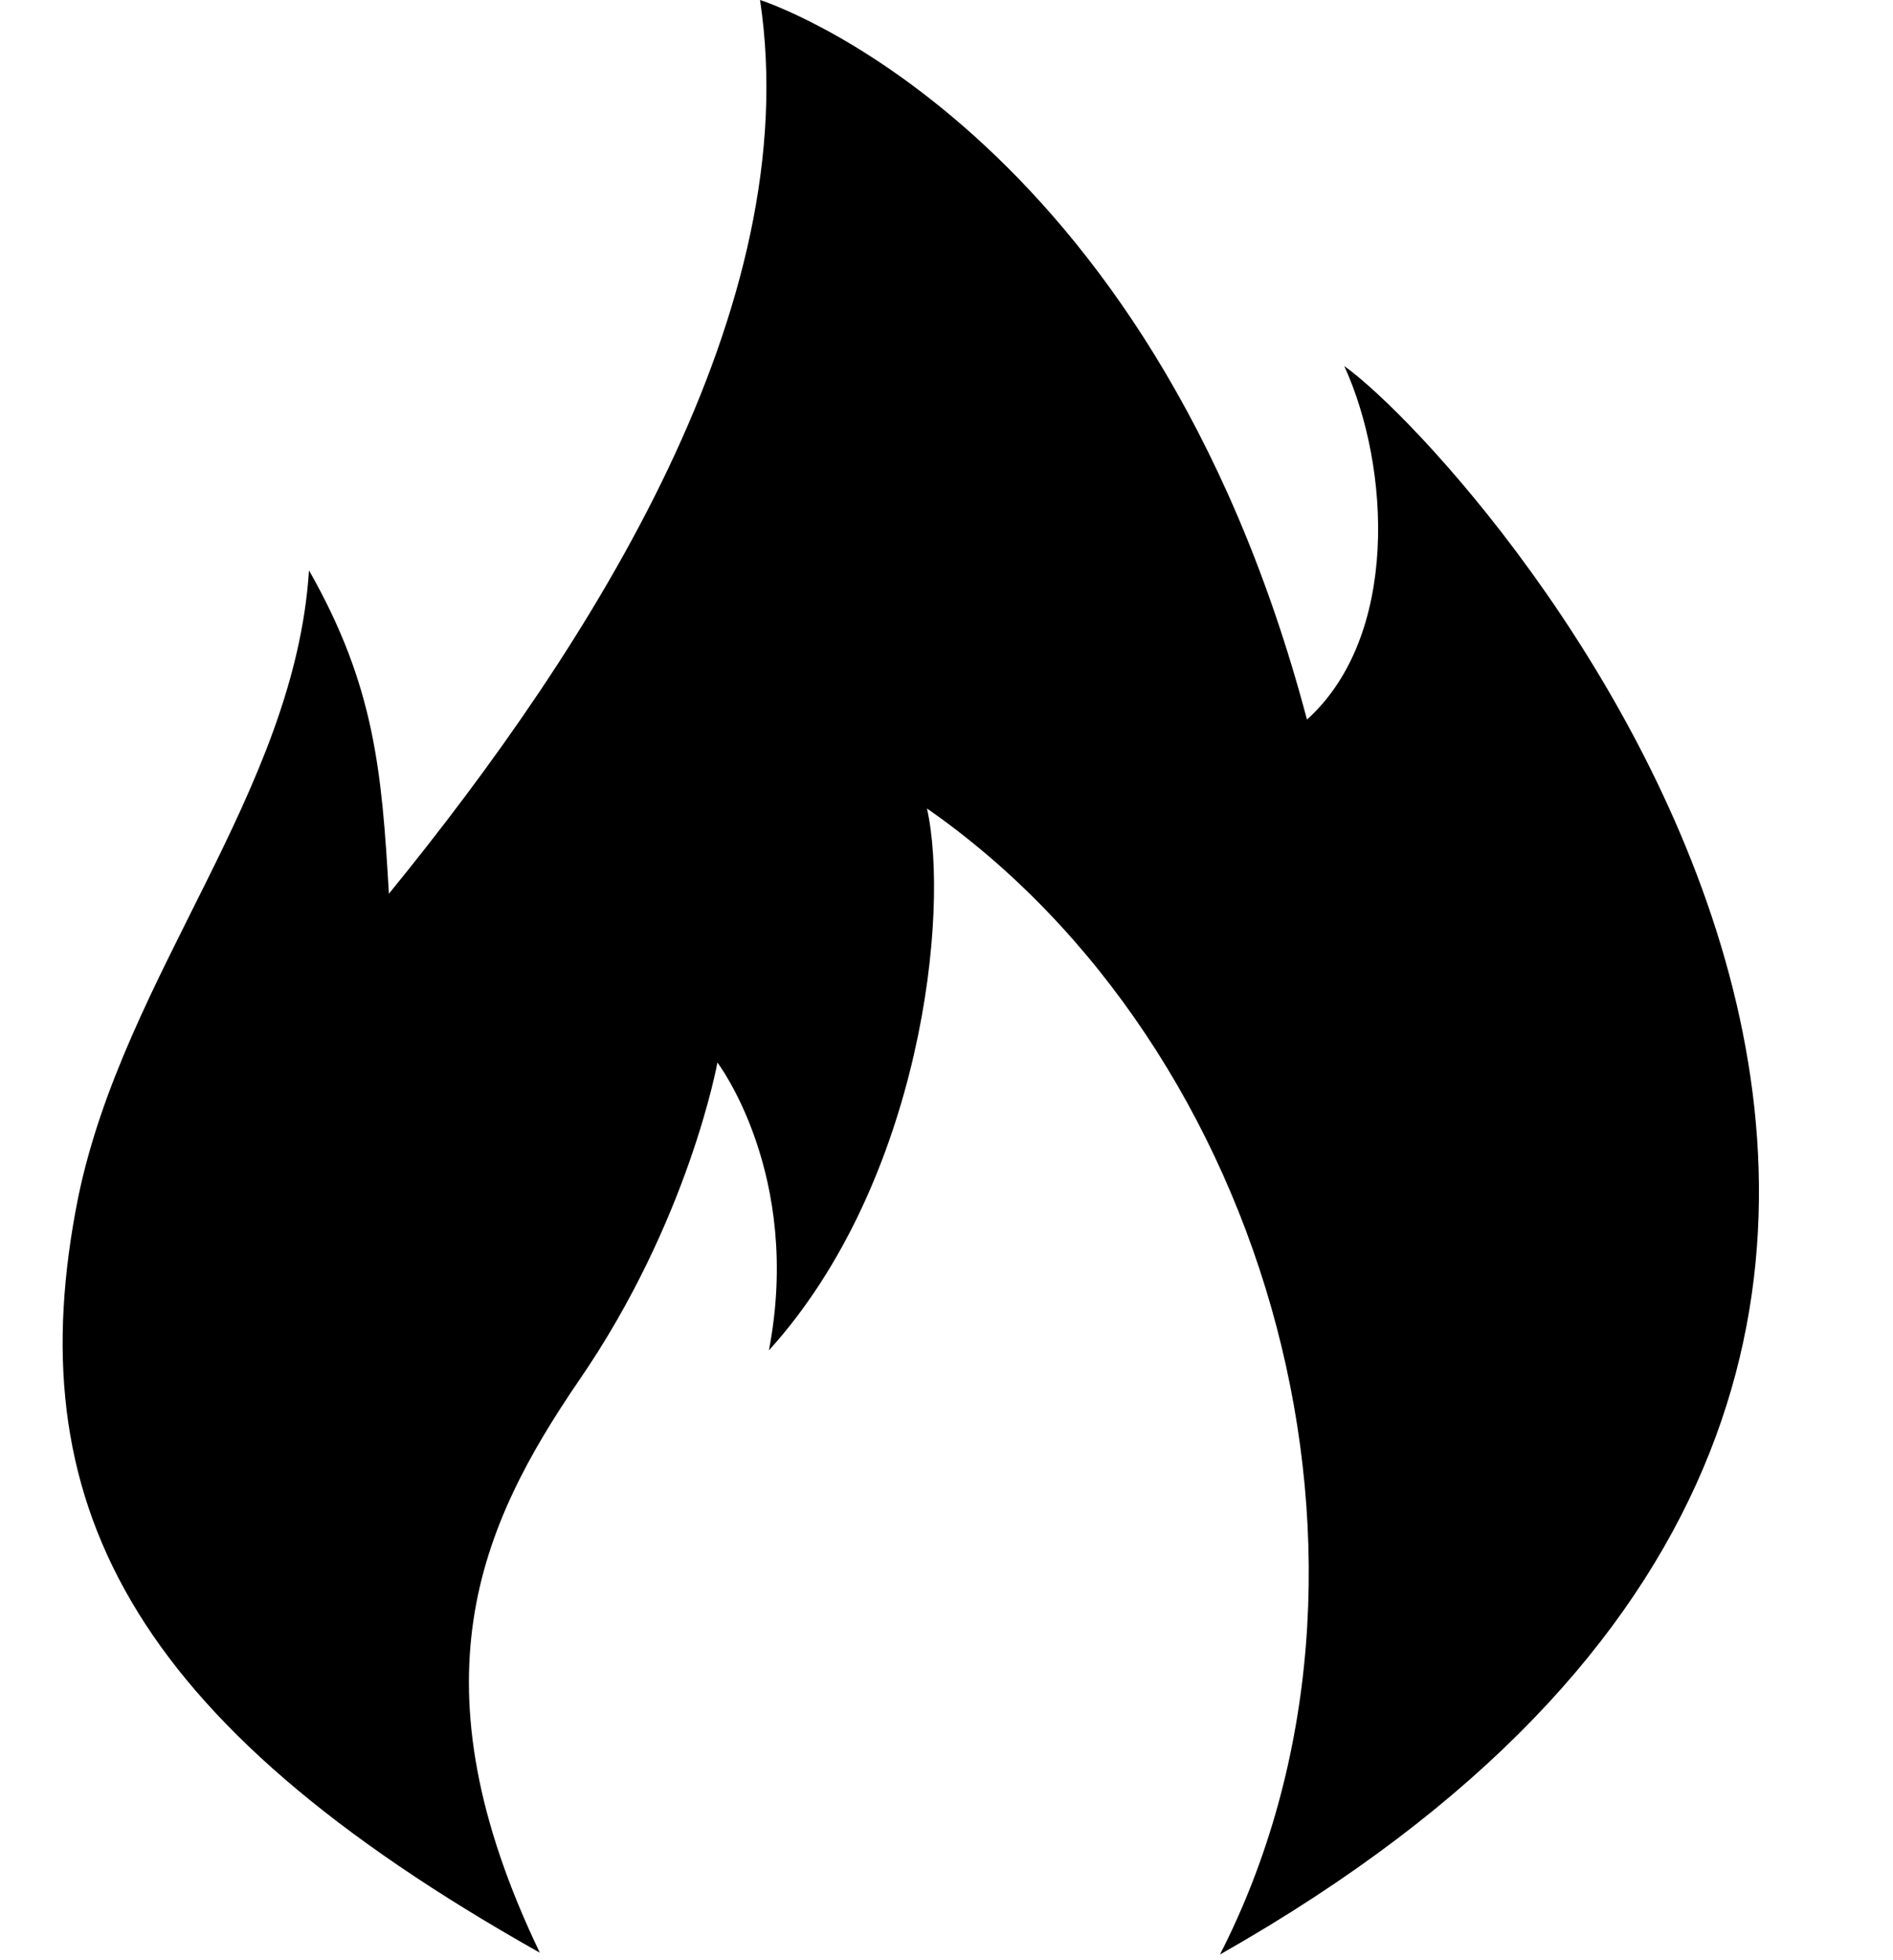 <?xml version="1.0" encoding="utf-8"?>
<!-- Generator: Adobe Illustrator 23.0.1, SVG Export Plug-In . SVG Version: 6.00 Build 0)  -->
<svg version="1.1" id="Capa_1" xmlns="http://www.w3.org/2000/svg" xmlns:xlink="http://www.w3.org/1999/xlink" x="0px" y="0px"
	 viewBox="0 0 106.6 110.3" style="enable-background:new 0 0 106.6 110.3;" xml:space="preserve">
<g>
	<path d="M30.4,109.9c-7.3-15.2-3.4-24,2.2-32.2c6.2-9,7.8-17.9,7.8-17.9s4.8,6.3,2.9,16.2c8.6-9.5,10.2-24.7,8.9-30.5
		c19.4,13.5,27.6,42.8,16.5,64.5c59.3-33.6,14.8-83.8,7-89.4c2.6,5.7,3.1,15.2-2.1,19.9C64.7,6.9,42.8,0,42.8,0
		c2.6,17.3-9.4,36.2-20.9,50.3c-0.4-6.9-0.8-11.7-4.5-18.2c-0.8,12.5-10.4,22.7-13,35.3C1,84.4,7.1,96.8,30.4,109.9z"/>
</g>
</svg>
